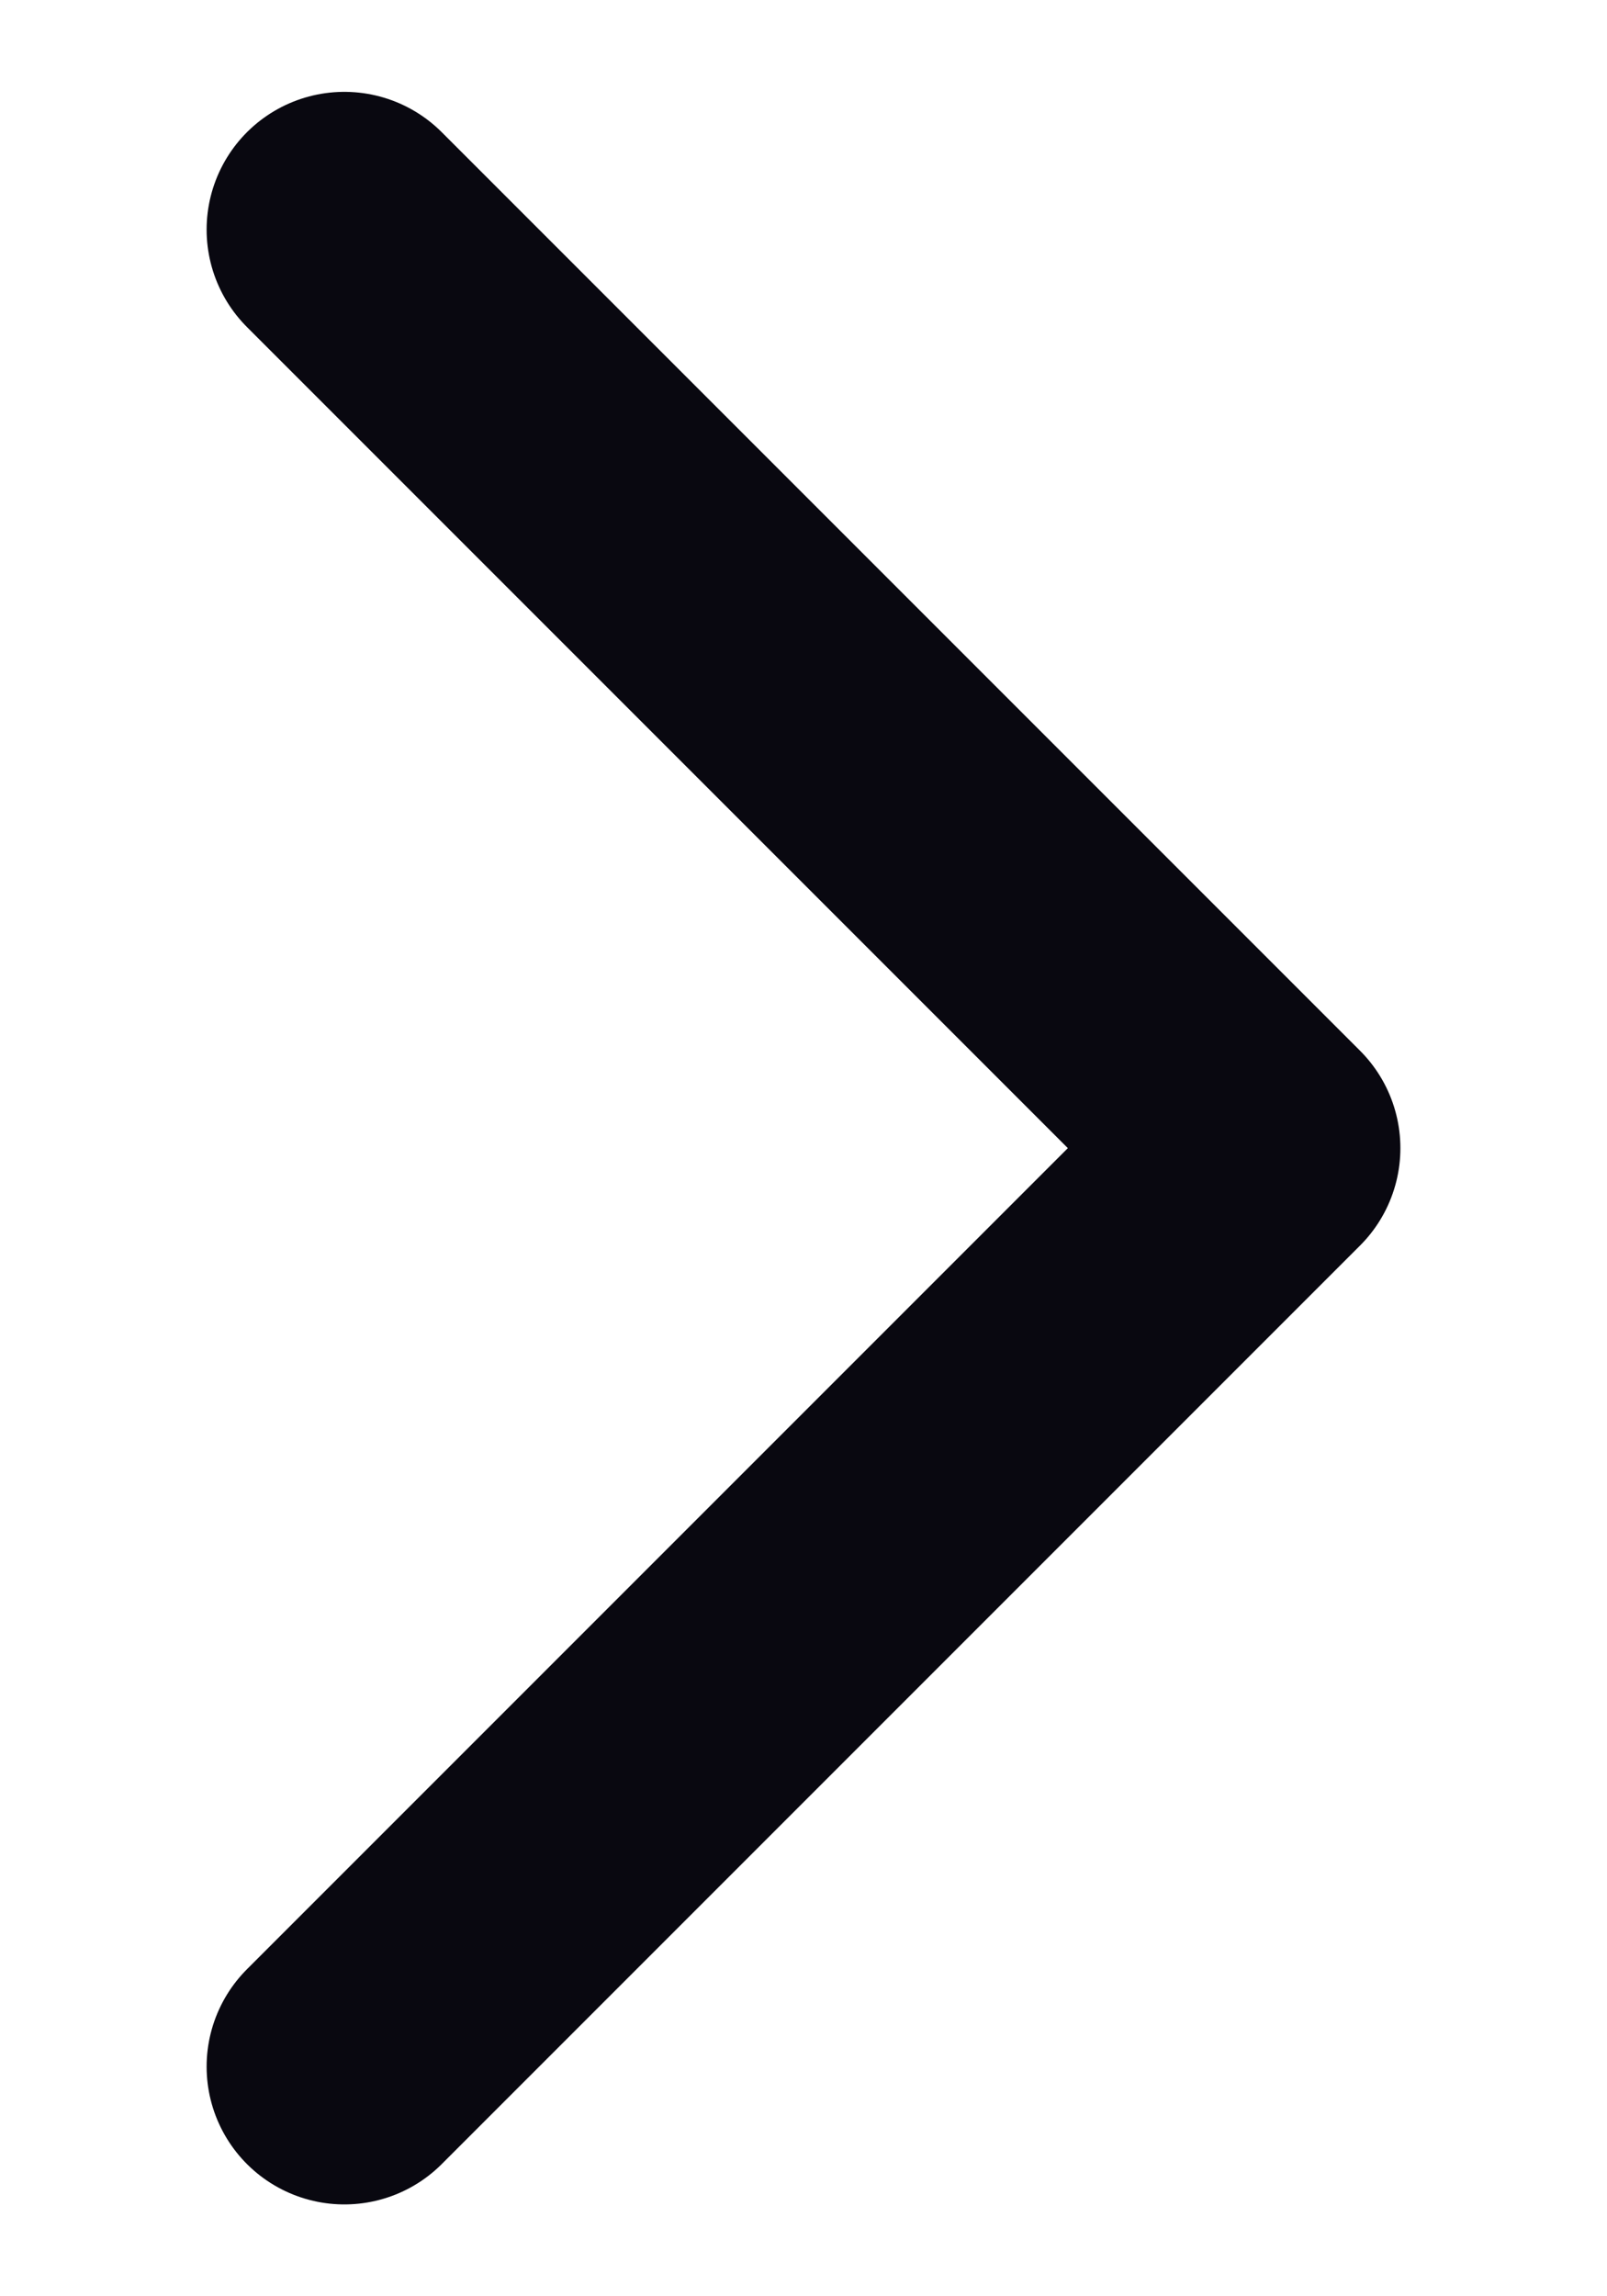 <svg width="7" height="10" viewBox="0 0 7 10" fill="none" xmlns="http://www.w3.org/2000/svg">
<path d="M1.5 1L5.5 5L1.5 9" stroke="#090810" stroke-width="1.2" stroke-linecap="round" stroke-linejoin="round"/>
</svg>
